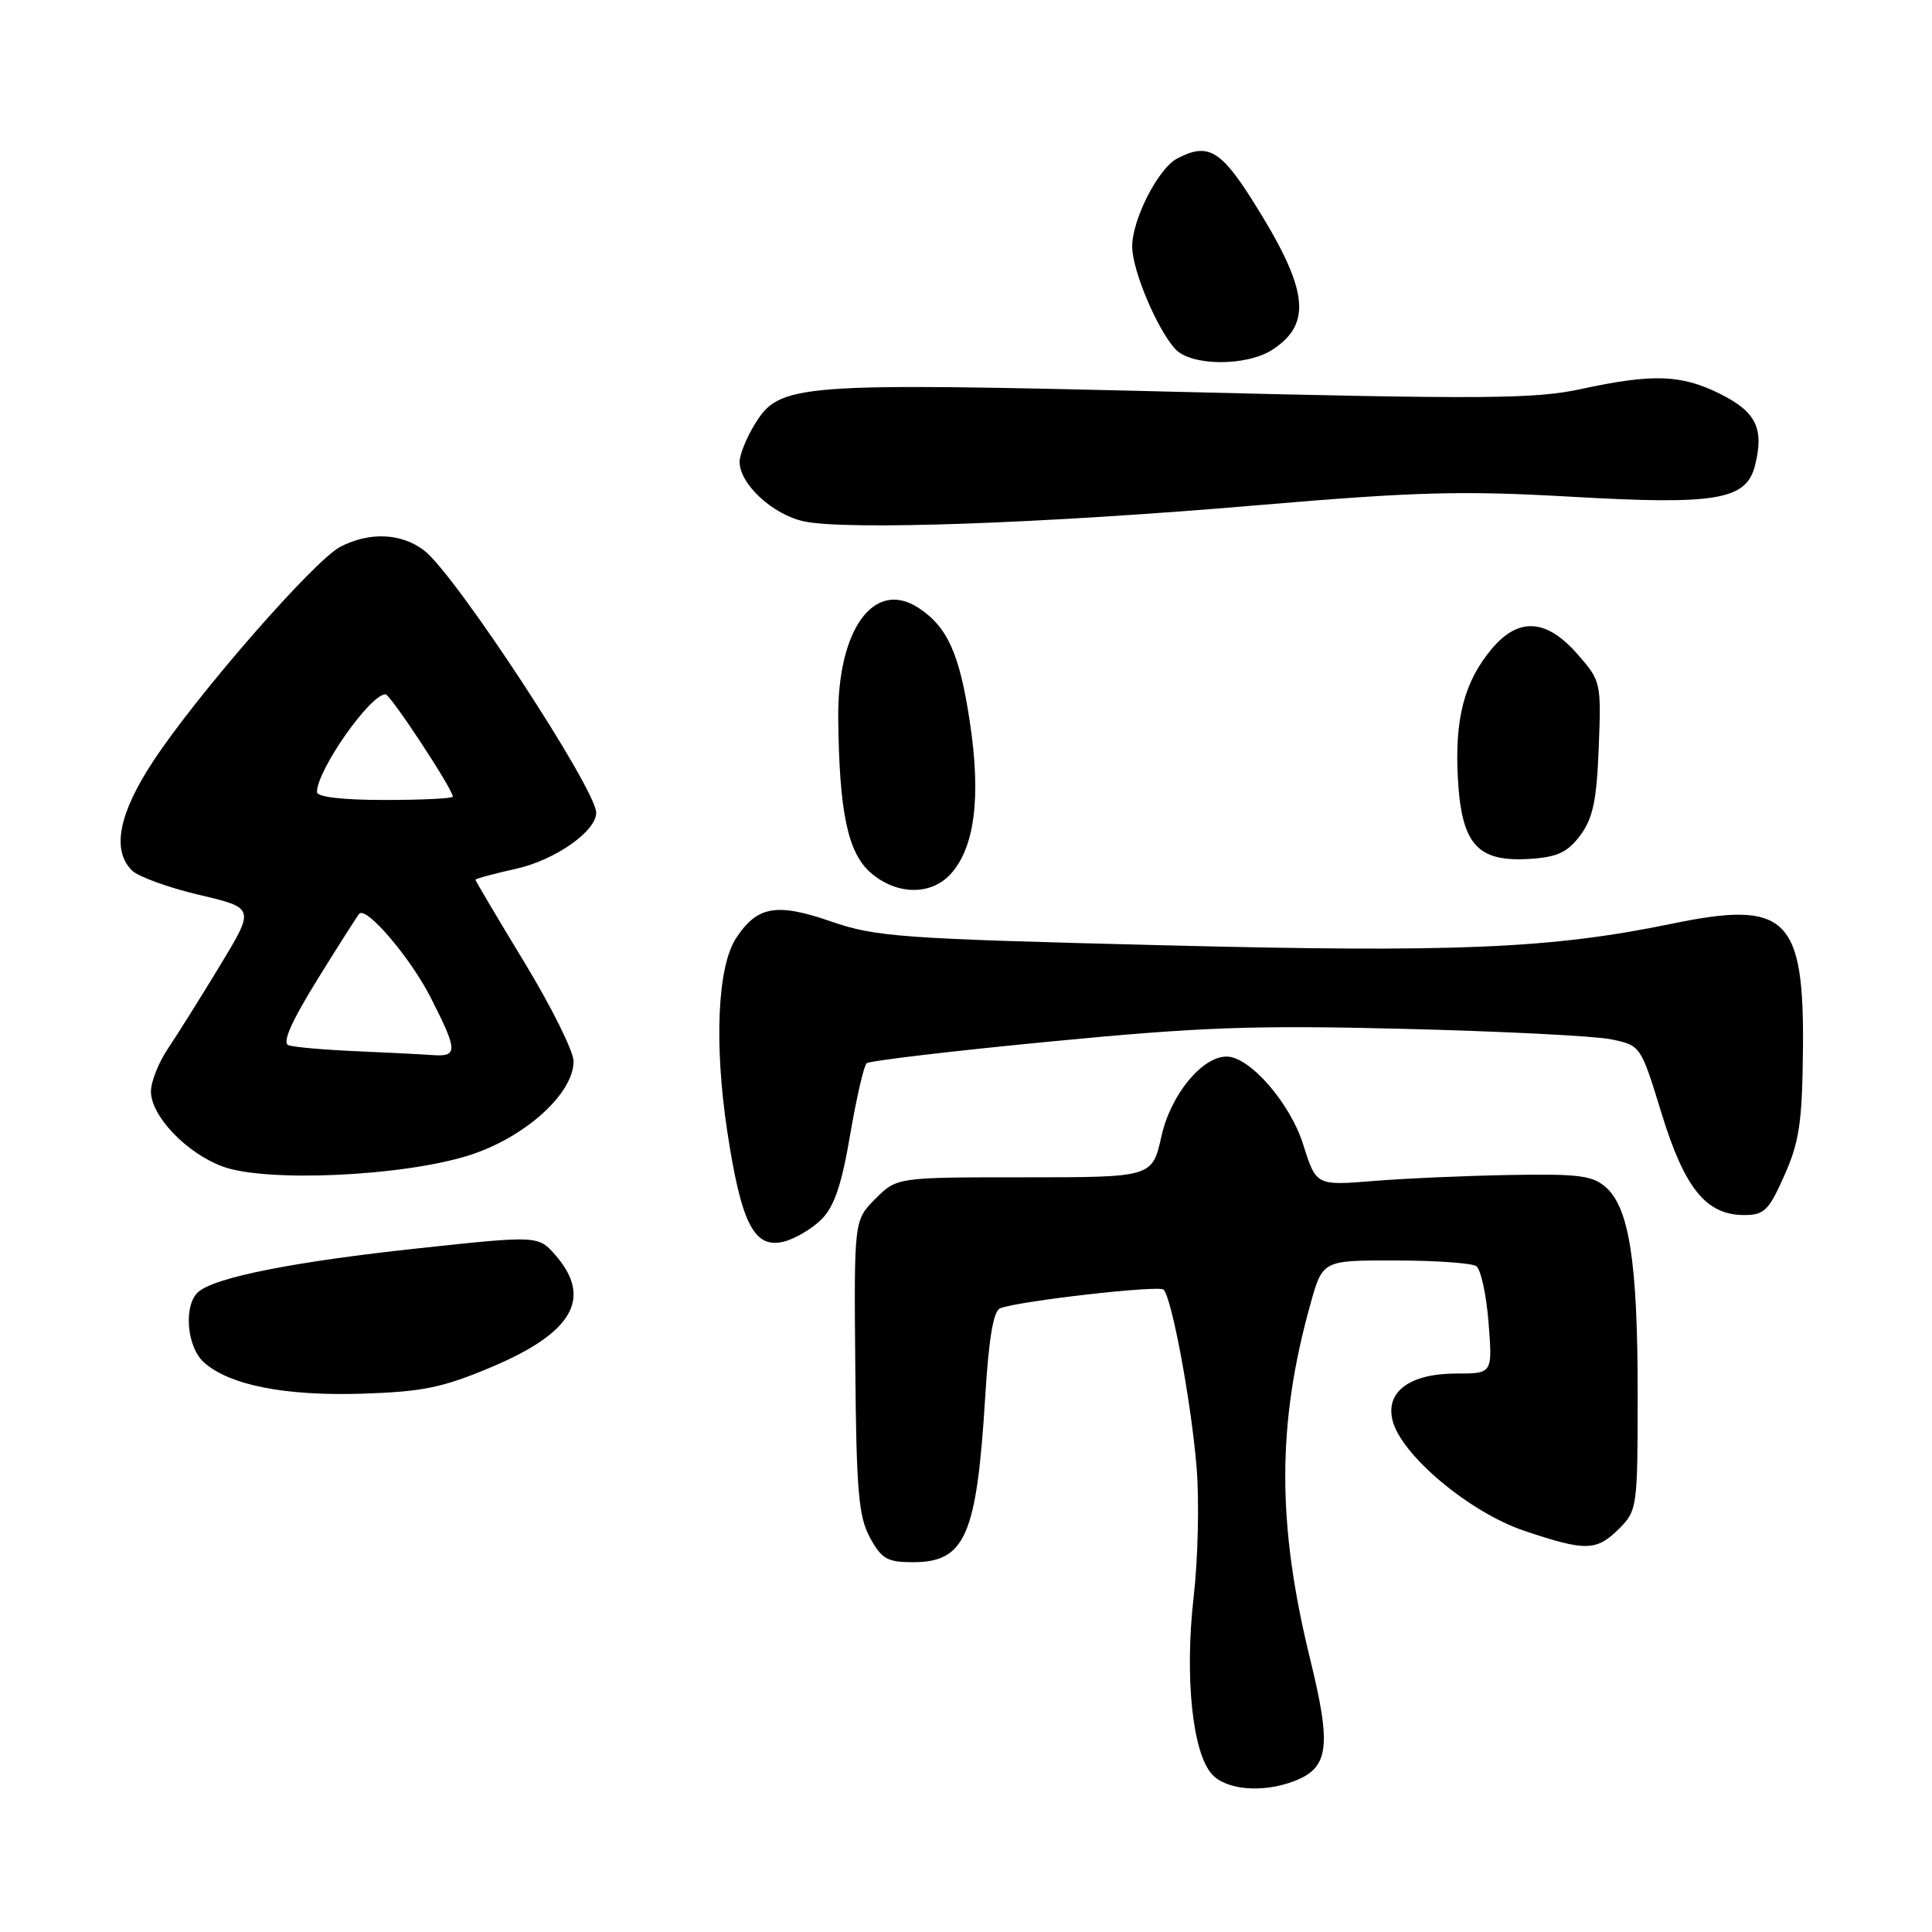 <?xml version="1.0" encoding="UTF-8" standalone="no"?>
<!DOCTYPE svg PUBLIC "-//W3C//DTD SVG 1.1//EN" "http://www.w3.org/Graphics/SVG/1.1/DTD/svg11.dtd" >
<svg xmlns="http://www.w3.org/2000/svg" xmlns:xlink="http://www.w3.org/1999/xlink" version="1.1" viewBox="0 0 256 256">
 <g >
 <path fill="currentColor"
d=" M 171.45 236.02 C 176.10 234.25 176.46 231.48 173.58 219.75 C 169.19 201.86 169.21 188.62 173.65 172.75 C 175.26 167.00 175.26 167.00 184.88 167.02 C 190.17 167.02 195.00 167.36 195.61 167.77 C 196.21 168.17 196.95 171.54 197.24 175.25 C 197.77 182.00 197.77 182.00 193.00 182.00 C 186.82 182.00 183.56 184.39 184.52 188.22 C 185.67 192.81 194.70 200.38 201.95 202.83 C 210.12 205.58 211.54 205.55 214.55 202.55 C 216.94 200.15 217.00 199.71 217.00 184.59 C 217.00 167.36 215.89 160.11 212.82 157.35 C 211.06 155.77 209.23 155.53 200.13 155.69 C 194.28 155.79 186.10 156.15 181.95 156.49 C 174.40 157.10 174.40 157.10 172.67 151.63 C 170.95 146.15 165.59 140.00 162.54 140.00 C 159.27 140.00 155.13 145.05 153.90 150.54 C 152.68 156.00 152.68 156.00 135.76 156.00 C 118.85 156.00 118.85 156.00 116.00 158.84 C 113.16 161.69 113.16 161.69 113.33 181.09 C 113.47 197.58 113.77 200.99 115.28 203.75 C 116.81 206.56 117.58 207.00 120.95 207.00 C 127.89 207.00 129.41 203.54 130.54 185.17 C 131.02 177.30 131.63 173.70 132.53 173.35 C 135.07 172.38 153.51 170.28 154.17 170.88 C 155.26 171.88 157.86 185.87 158.56 194.50 C 158.92 198.90 158.74 206.62 158.16 211.65 C 156.96 222.21 158.00 232.24 160.59 235.10 C 162.48 237.19 167.30 237.60 171.45 236.02 Z  M 65.18 181.12 C 75.87 176.60 78.51 172.03 73.67 166.40 C 71.34 163.70 71.34 163.70 55.42 165.41 C 39.04 167.17 28.64 169.22 26.32 171.15 C 24.30 172.83 24.70 178.42 27.00 180.50 C 30.35 183.53 37.74 185.00 48.00 184.67 C 56.06 184.41 58.66 183.87 65.18 181.12 Z  M 108.81 161.61 C 110.53 159.91 111.50 157.10 112.64 150.42 C 113.48 145.51 114.46 141.23 114.83 140.89 C 115.20 140.56 126.11 139.27 139.07 138.02 C 159.09 136.08 166.16 135.83 186.07 136.33 C 198.96 136.65 211.28 137.27 213.45 137.71 C 217.40 138.52 217.40 138.52 220.16 147.51 C 223.22 157.48 226.08 161.00 231.11 161.00 C 233.77 161.00 234.38 160.40 236.44 155.75 C 238.41 151.34 238.80 148.70 238.90 139.22 C 239.09 121.53 236.74 119.25 221.57 122.39 C 205.55 125.70 192.95 126.24 154.00 125.25 C 119.20 124.38 116.04 124.15 110.06 122.08 C 102.89 119.60 100.32 120.06 97.53 124.32 C 95.08 128.06 94.61 138.27 96.36 149.87 C 98.22 162.14 99.92 165.48 103.83 164.53 C 105.30 164.17 107.54 162.86 108.81 161.61 Z  M 62.14 153.09 C 69.53 150.75 76.00 144.93 76.00 140.63 C 76.00 139.32 73.08 133.43 69.50 127.54 C 65.92 121.64 63.00 116.71 63.00 116.57 C 63.00 116.43 65.44 115.77 68.42 115.11 C 73.57 113.95 79.00 110.15 79.00 107.69 C 79.00 104.59 60.46 76.29 56.26 72.99 C 53.27 70.64 49.00 70.43 45.10 72.45 C 41.64 74.24 26.05 92.10 20.27 100.91 C 15.73 107.82 14.79 112.65 17.48 115.34 C 18.30 116.15 22.29 117.61 26.37 118.57 C 33.77 120.31 33.77 120.31 29.17 127.91 C 26.64 132.08 23.54 137.03 22.29 138.89 C 21.03 140.75 20.00 143.33 20.00 144.62 C 20.00 147.87 24.70 152.79 29.50 154.57 C 35.25 156.69 53.34 155.88 62.14 153.09 Z  M 125.91 115.87 C 129.14 112.40 130.02 105.70 128.52 95.74 C 127.16 86.65 125.56 83.07 121.71 80.55 C 115.82 76.69 110.95 83.40 111.07 95.21 C 111.20 107.64 112.34 113.03 115.40 115.67 C 118.80 118.59 123.29 118.68 125.91 115.87 Z  M 209.40 110.68 C 211.07 108.43 211.57 106.08 211.84 99.07 C 212.18 90.41 212.14 90.23 208.99 86.64 C 204.89 81.98 201.22 81.76 197.67 85.97 C 194.02 90.32 192.73 95.25 193.18 103.21 C 193.68 111.96 195.78 114.27 202.82 113.80 C 206.38 113.56 207.73 112.92 209.40 110.68 Z  M 166.58 66.95 C 187.75 65.15 193.69 64.99 208.38 65.83 C 227.48 66.92 231.40 66.25 232.55 61.67 C 233.77 56.81 232.71 54.61 228.04 52.25 C 222.82 49.62 219.08 49.48 209.50 51.55 C 203.38 52.87 196.70 52.92 156.48 51.93 C 105.10 50.67 103.31 50.81 99.96 56.30 C 98.89 58.06 98.01 60.26 98.00 61.19 C 98.00 64.14 102.40 68.21 106.56 69.09 C 112.28 70.29 138.21 69.37 166.58 66.95 Z  M 168.63 46.32 C 173.96 42.83 173.35 38.25 165.99 26.60 C 161.71 19.82 159.99 18.87 155.94 21.03 C 153.43 22.38 149.99 29.15 150.02 32.71 C 150.05 35.85 153.29 43.55 155.71 46.23 C 157.79 48.53 165.18 48.58 168.63 46.32 Z  M 47.00 139.28 C 42.88 139.10 38.93 138.75 38.23 138.50 C 37.36 138.19 38.58 135.42 42.07 129.77 C 44.89 125.22 47.38 121.31 47.61 121.07 C 48.57 120.08 54.41 126.94 57.09 132.22 C 60.68 139.29 60.70 140.05 57.25 139.80 C 55.74 139.69 51.12 139.46 47.00 139.28 Z  M 42.00 104.95 C 42.00 102.05 49.04 92.00 51.08 92.00 C 51.73 92.00 60.00 104.57 60.00 105.56 C 60.00 105.80 55.95 106.00 51.00 106.00 C 45.38 106.00 42.00 105.61 42.00 104.95 Z "/>
</g>
</svg>